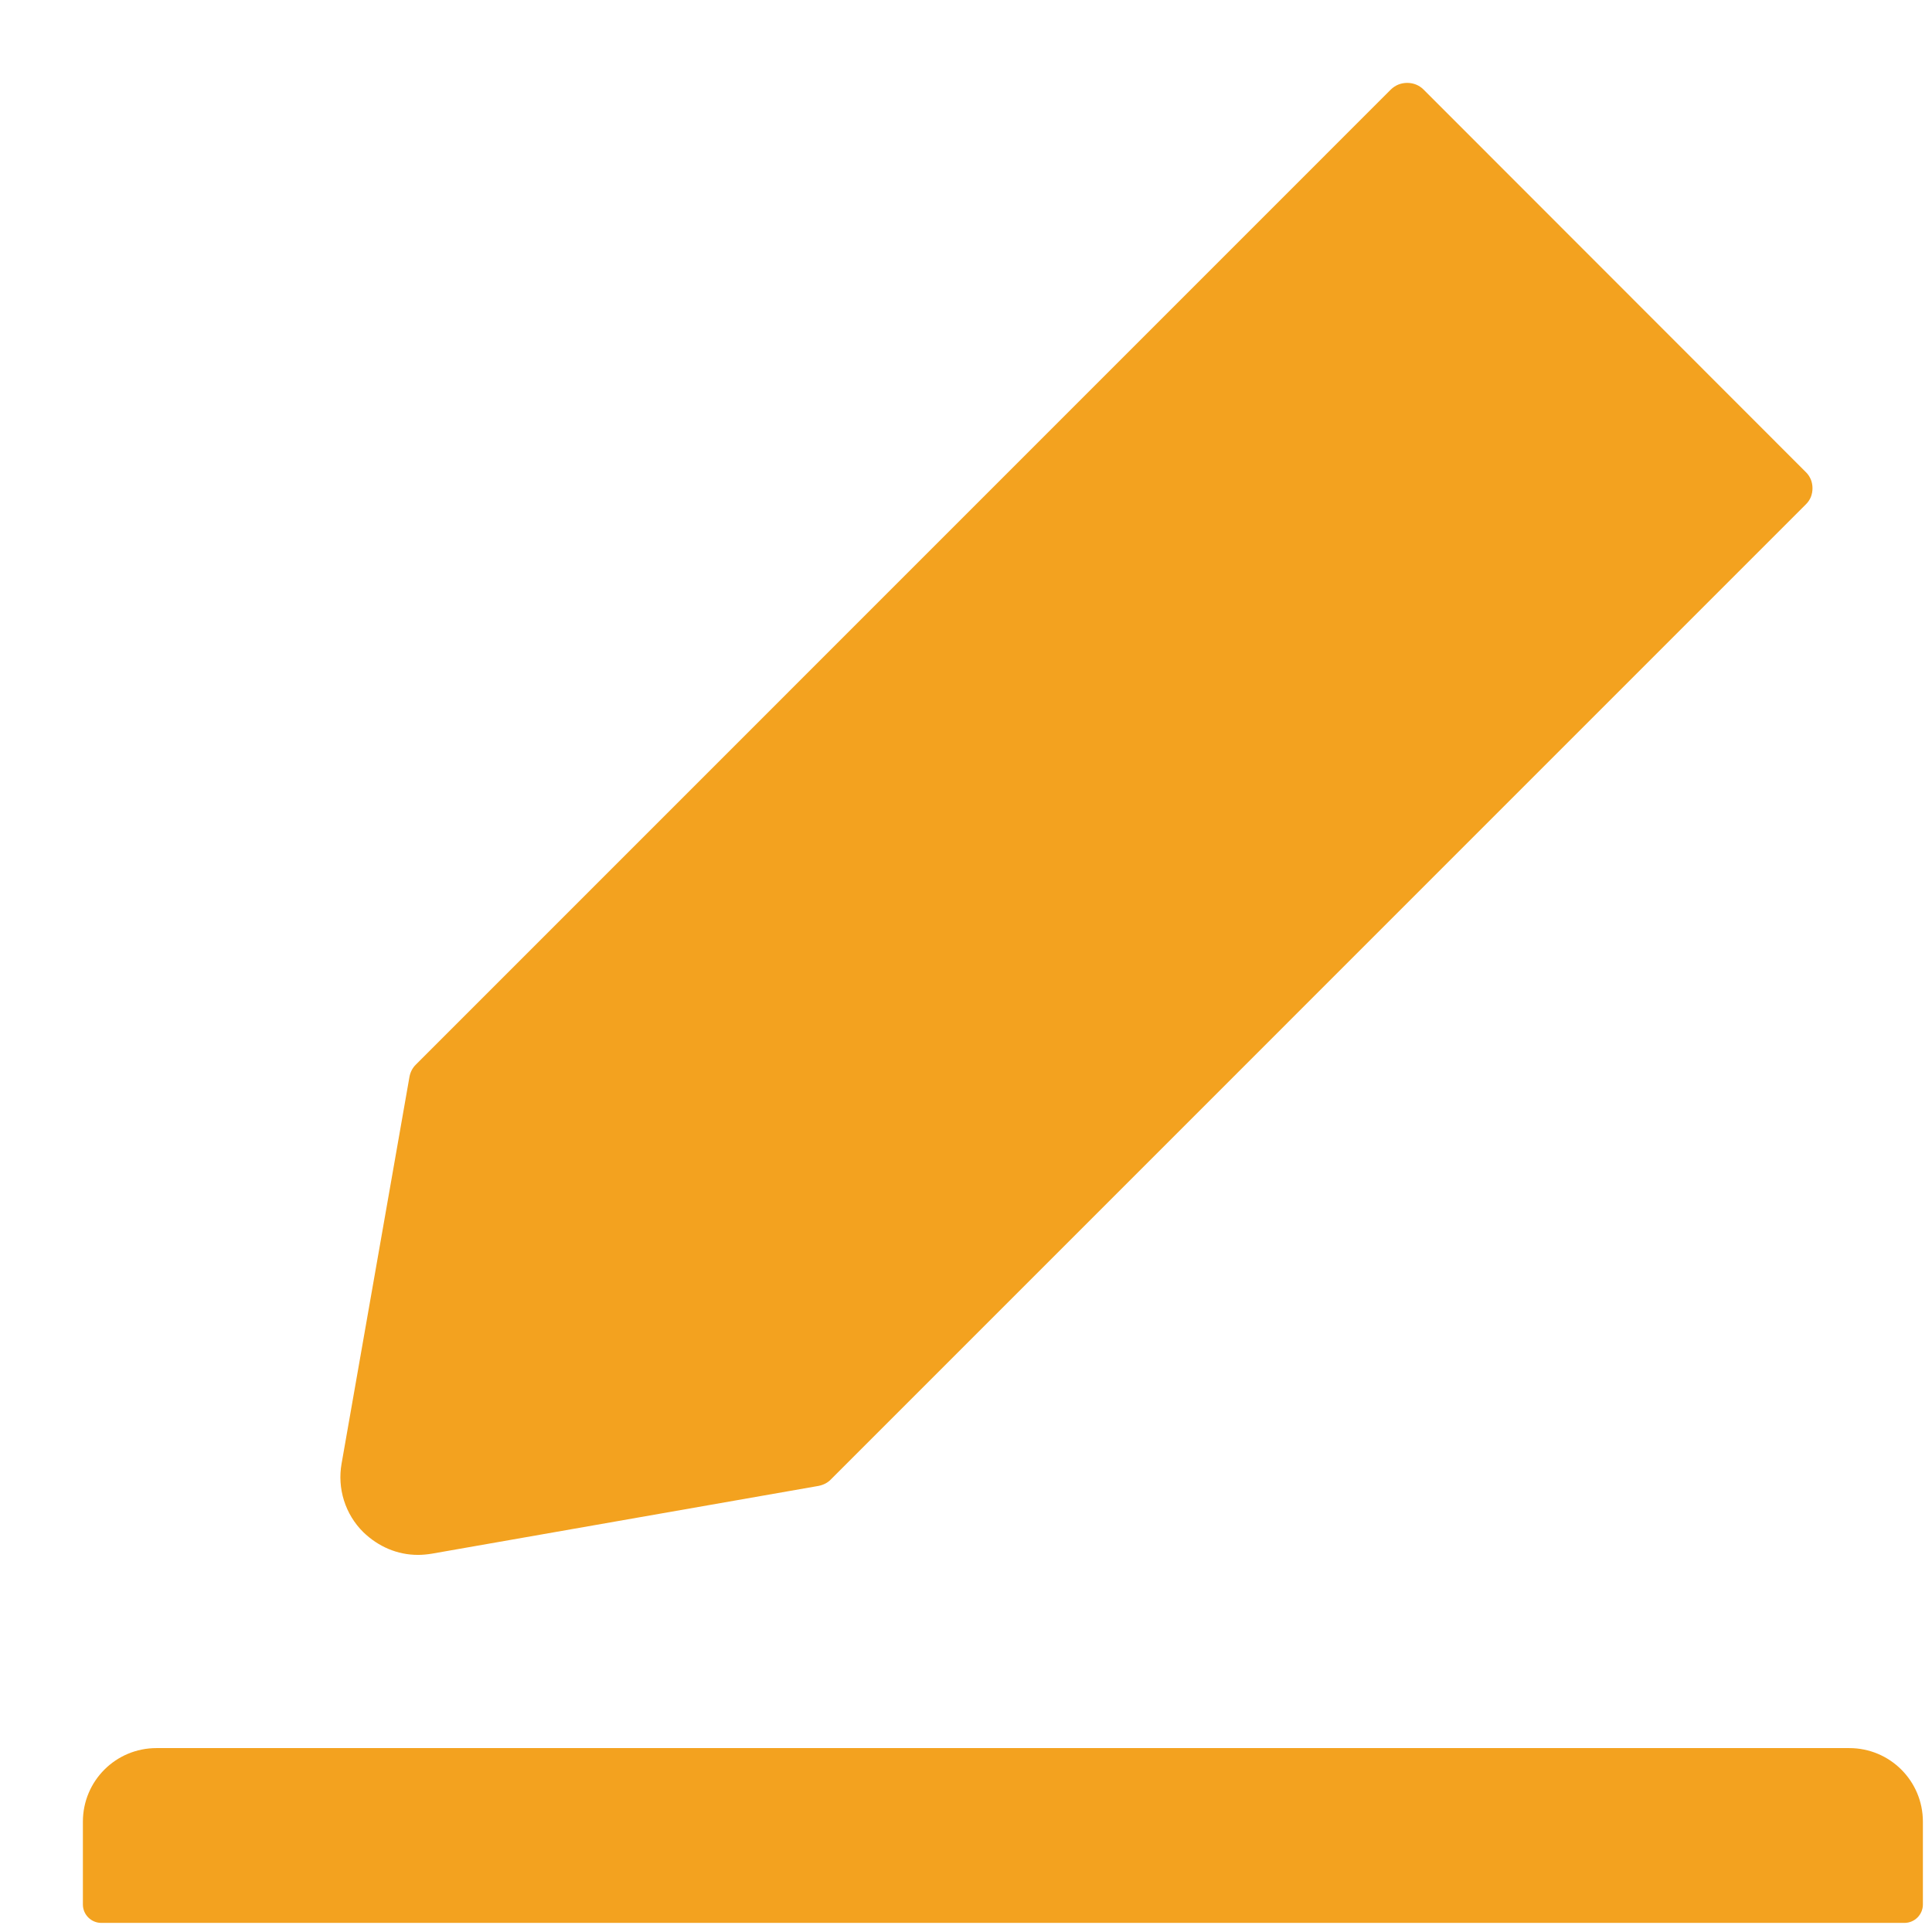 <svg width="21" height="21" viewBox="0 0 21 21" fill="none" xmlns="http://www.w3.org/2000/svg">
<path d="M20.101 19.001H1.701C1.258 19.001 0.901 19.358 0.901 19.801V20.701C0.901 20.811 0.991 20.901 1.101 20.901H20.701C20.811 20.901 20.901 20.811 20.901 20.701V19.801C20.901 19.358 20.543 19.001 20.101 19.001ZM4.543 16.901C4.593 16.901 4.643 16.896 4.693 16.888L8.898 16.151C8.948 16.141 8.996 16.118 9.031 16.081L19.628 5.483C19.652 5.46 19.67 5.433 19.683 5.403C19.695 5.372 19.701 5.34 19.701 5.307C19.701 5.274 19.695 5.242 19.683 5.212C19.67 5.181 19.652 5.154 19.628 5.131L15.473 0.973C15.426 0.926 15.363 0.901 15.296 0.901C15.228 0.901 15.166 0.926 15.118 0.973L4.521 11.571C4.483 11.608 4.461 11.653 4.451 11.703L3.713 15.908C3.689 16.042 3.698 16.18 3.739 16.31C3.78 16.44 3.852 16.558 3.948 16.653C4.113 16.813 4.321 16.901 4.543 16.901Z" fill="#F3A21F"/>
</svg>
